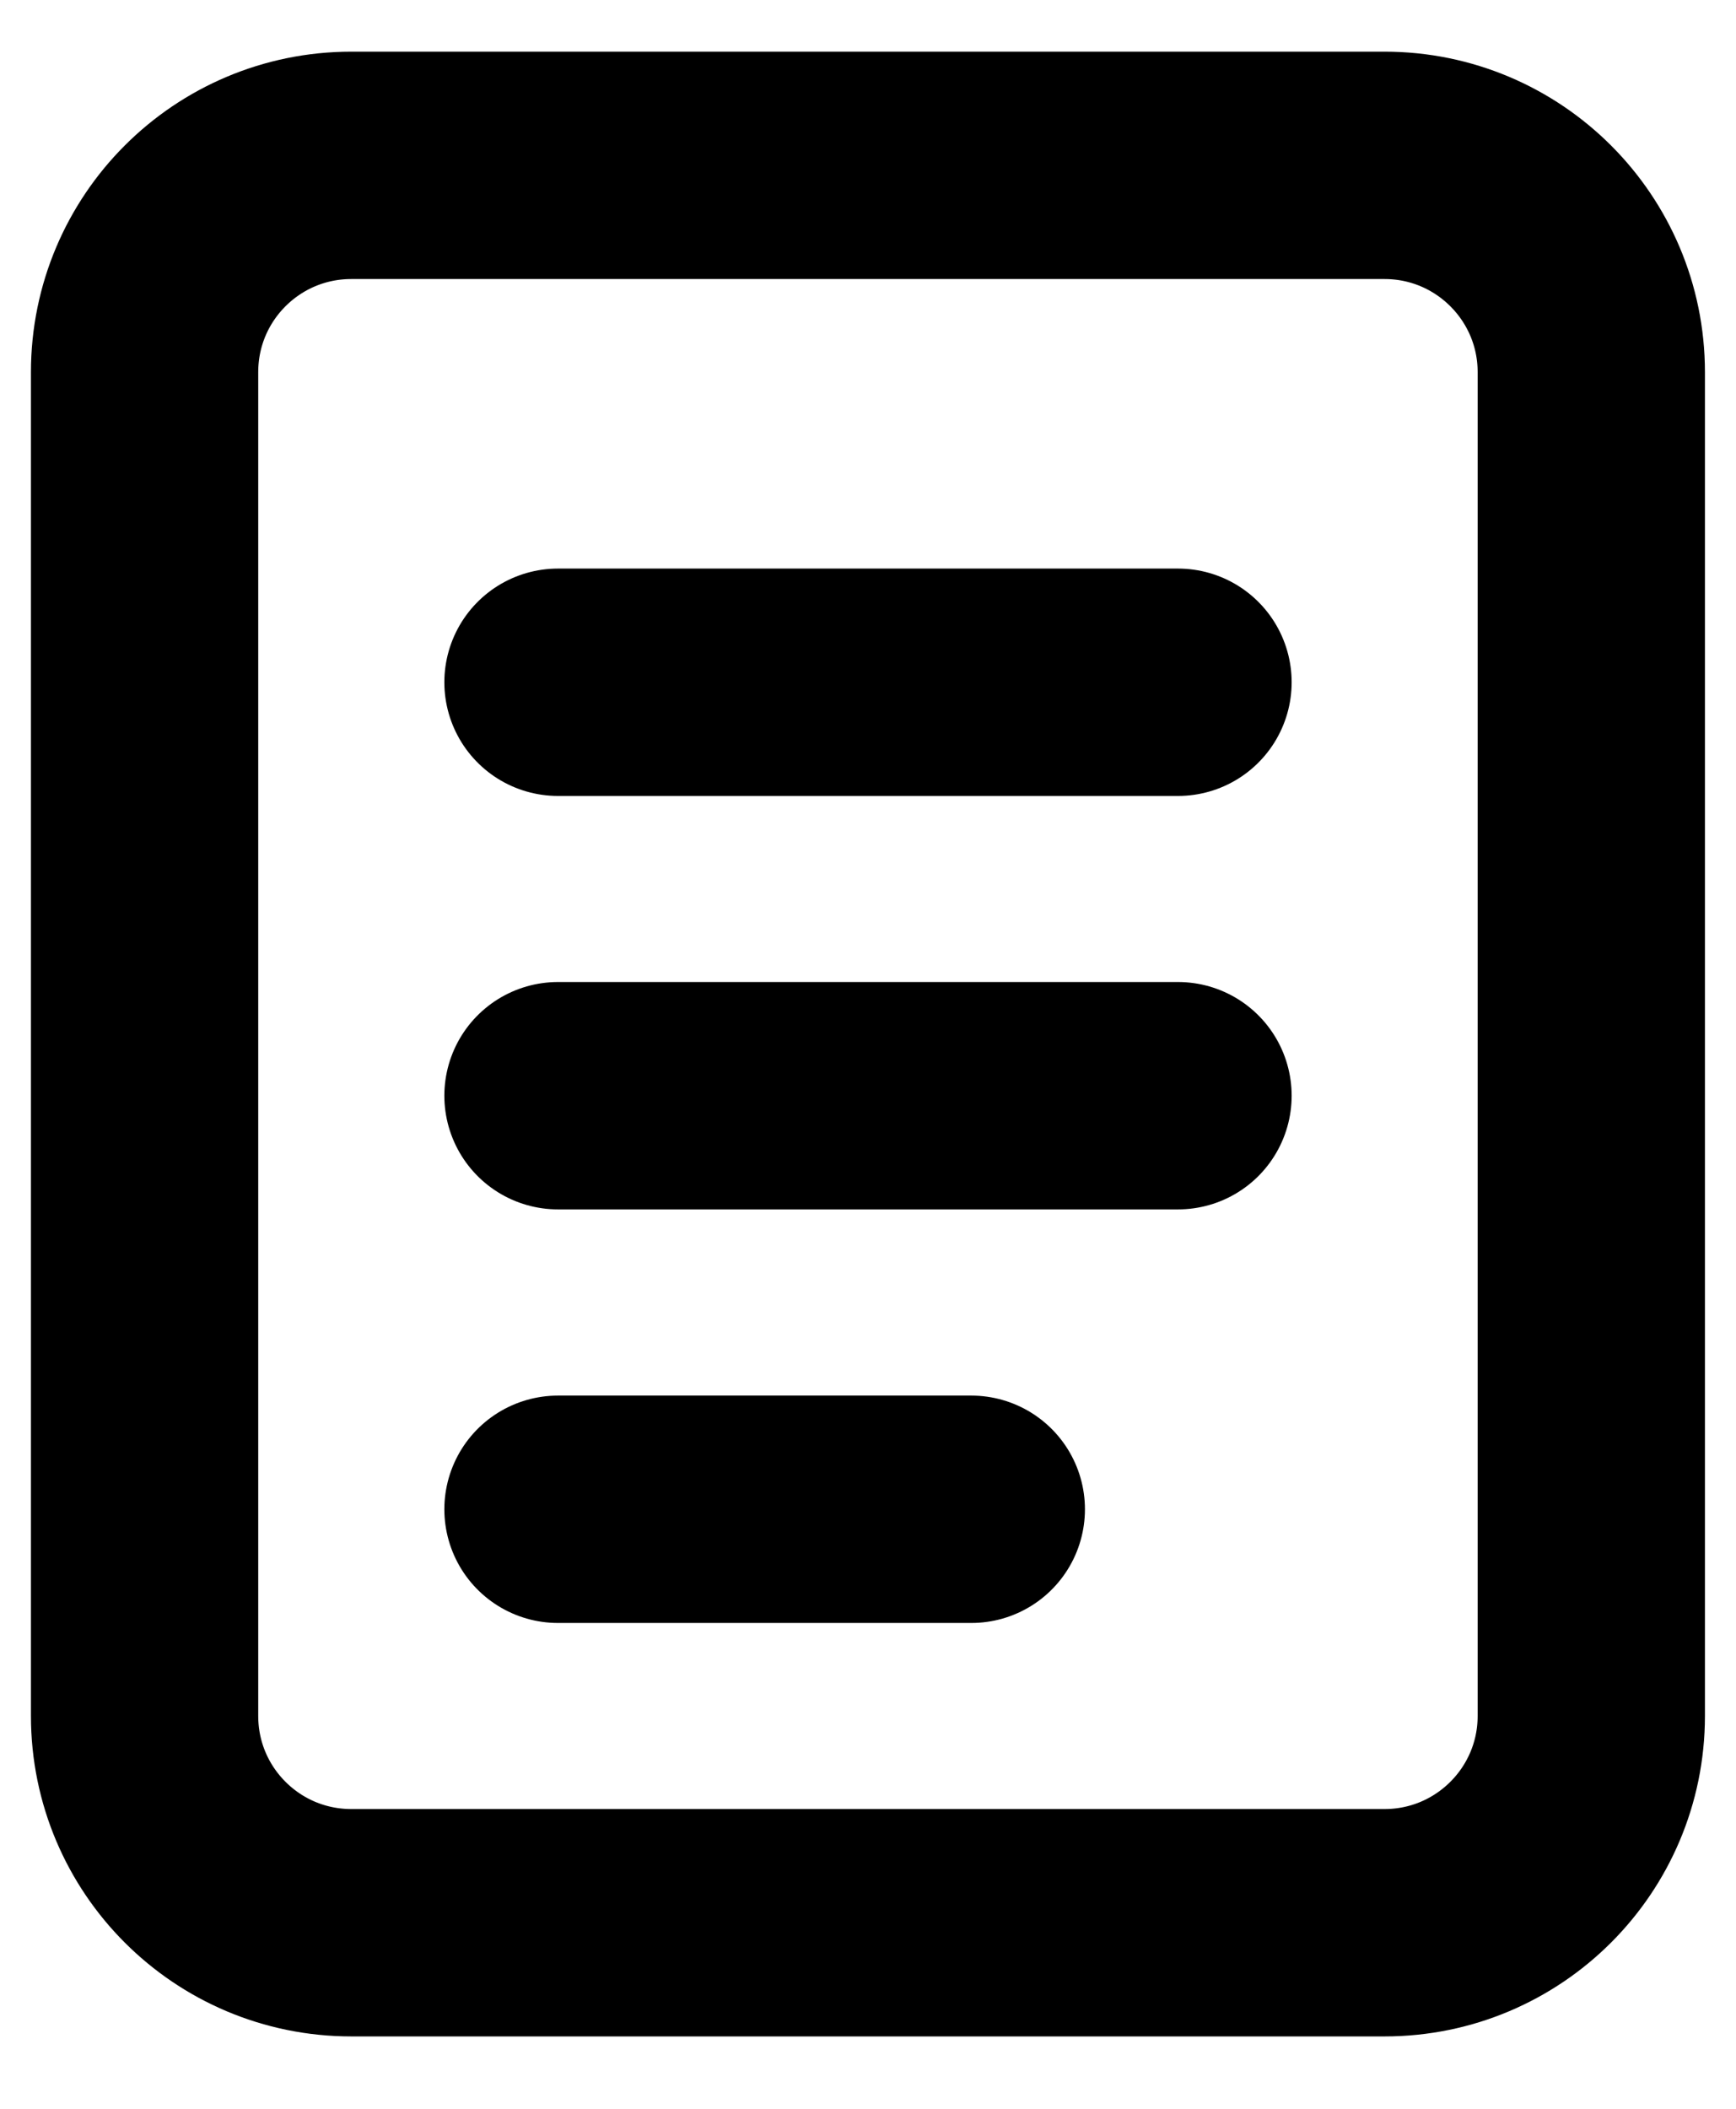 <svg width="14" height="17" viewBox="0 0 14 17" fill="none" xmlns="http://www.w3.org/2000/svg">
<path d="M11.166 1.333H2.833C1.912 1.333 1.166 2.079 1.166 3V13.833C1.166 14.754 1.912 15.5 2.833 15.5H11.166C12.086 15.5 12.833 14.754 12.833 13.833V3C12.833 2.079 12.086 1.333 11.166 1.333Z" stroke="black" stroke-width="1.833"/>
<path d="M4.5 5.5H9.5M4.5 8.833H9.5M4.5 12.167H7.833" stroke="black" stroke-width="1.833" stroke-linecap="round"/>
</svg>
